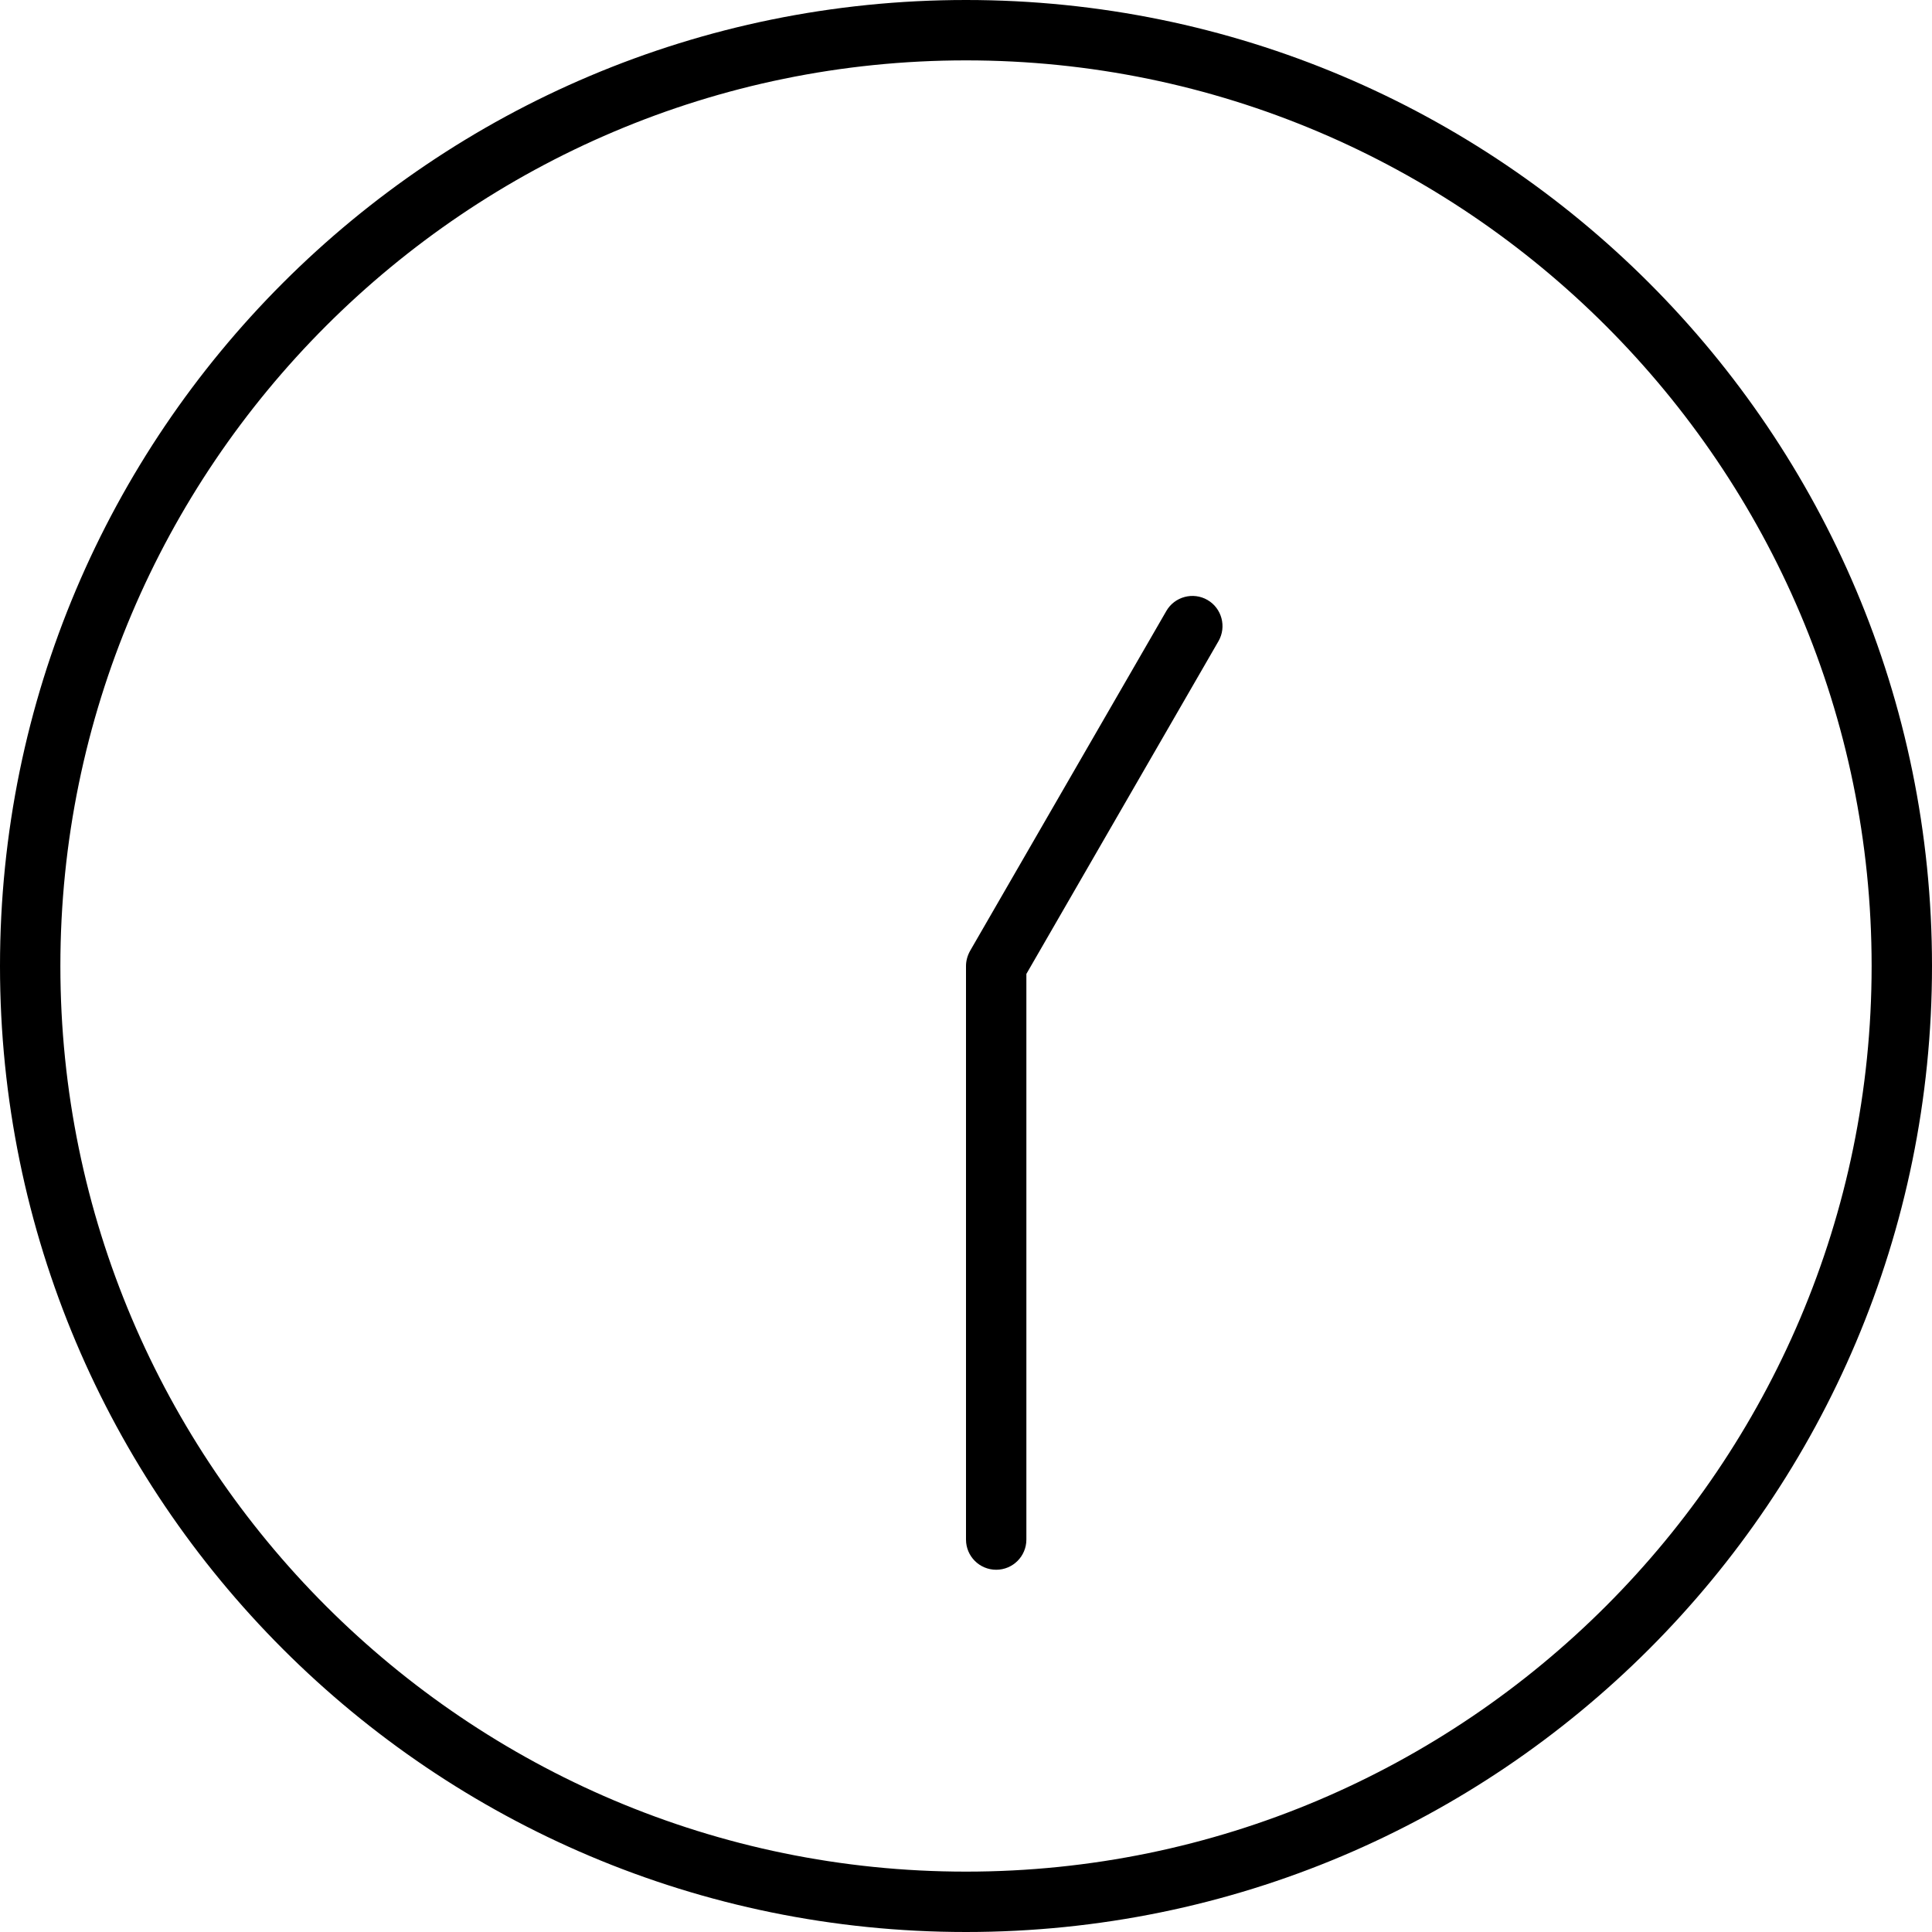 <svg xmlns="http://www.w3.org/2000/svg" viewBox="0 0 512 512"><!--! Font Awesome Pro 6.0.0-beta1 by @fontawesome - https://fontawesome.com License - https://fontawesome.com/license (Commercial License) --><path d="M256 0C114.6 0 0 114.6 0 256c0 141.4 114.6 256 256 256s256-114.6 256-256C512 114.6 397.4 0 256 0zM256 496c-132.3 0-240-107.7-240-240S123.7 16 256 16s240 107.7 240 240S388.3 496 256 496zM309.1 161.9l-52 90.06C256.4 253.2 256 254.6 256 256v152c0 4.422 3.578 8 8 8s8-3.578 8-8V258.1l50.92-88.2C325.1 166.1 323.8 161.2 320 159C316.2 156.8 311.3 158.1 309.1 161.9z"/></svg>